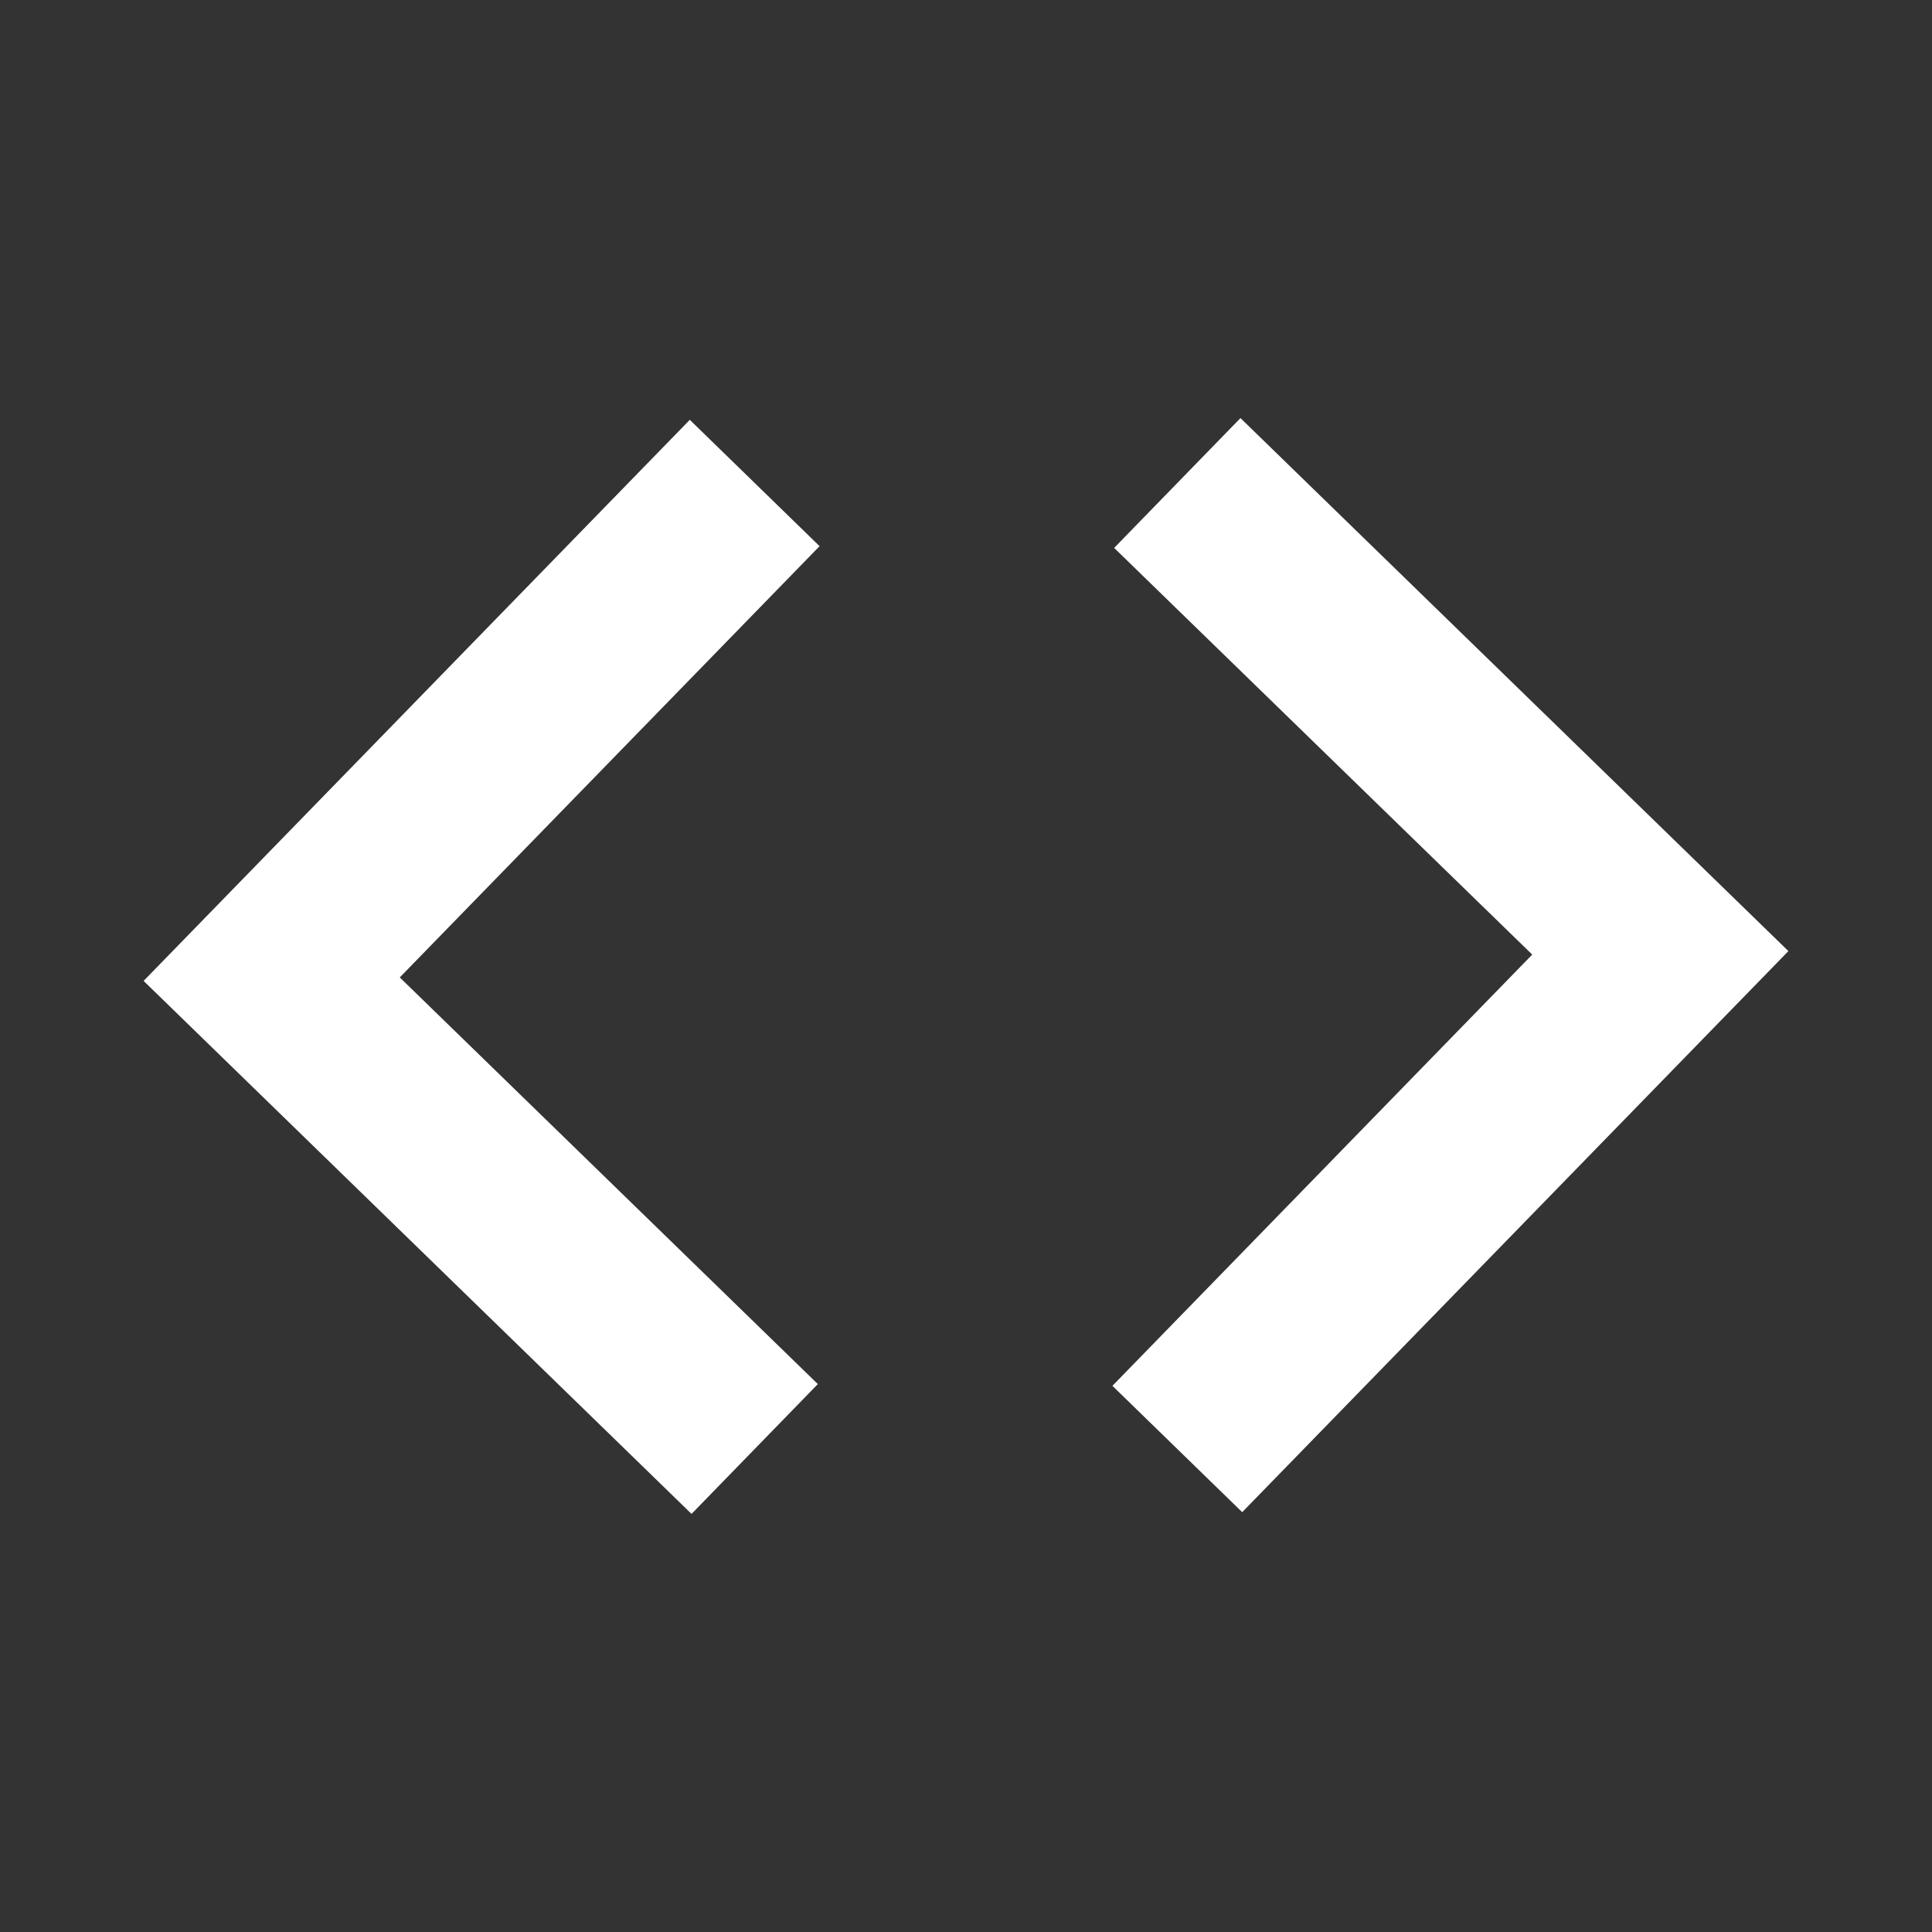 <?xml version="1.0" encoding="UTF-8"?>
<svg width="32px" height="32px" viewBox="0 0 32 32" version="1.1" xmlns="http://www.w3.org/2000/svg" xmlns:xlink="http://www.w3.org/1999/xlink">
    <rect x="0" y="0" width="32" height="32" fill="#333333" stroke="none"/>
    <!-- Generator: Sketch 50 (54983) - http://www.bohemiancoding.com/sketch -->
    <title>icon_slider</title>
    <desc>Created with Sketch.</desc>
    <defs></defs>
    <g id="icon_slider" stroke="none" stroke-width="1" fill="none" fill-rule="evenodd">
        <g id="Group" transform="translate(16, 16) rotate(-270) translate(-16, -16) translate(8, 4.5)" stroke="white" stroke-width="3">
            <polyline id="Path-2" points="0 8 7.782 0 16 8"></polyline>
            <polyline id="Path-2" transform="translate(8, 19) rotate(-180) translate(-8, -19) " points="0 23 7.782 15 16 23"></polyline>
        </g>
    </g>
</svg>